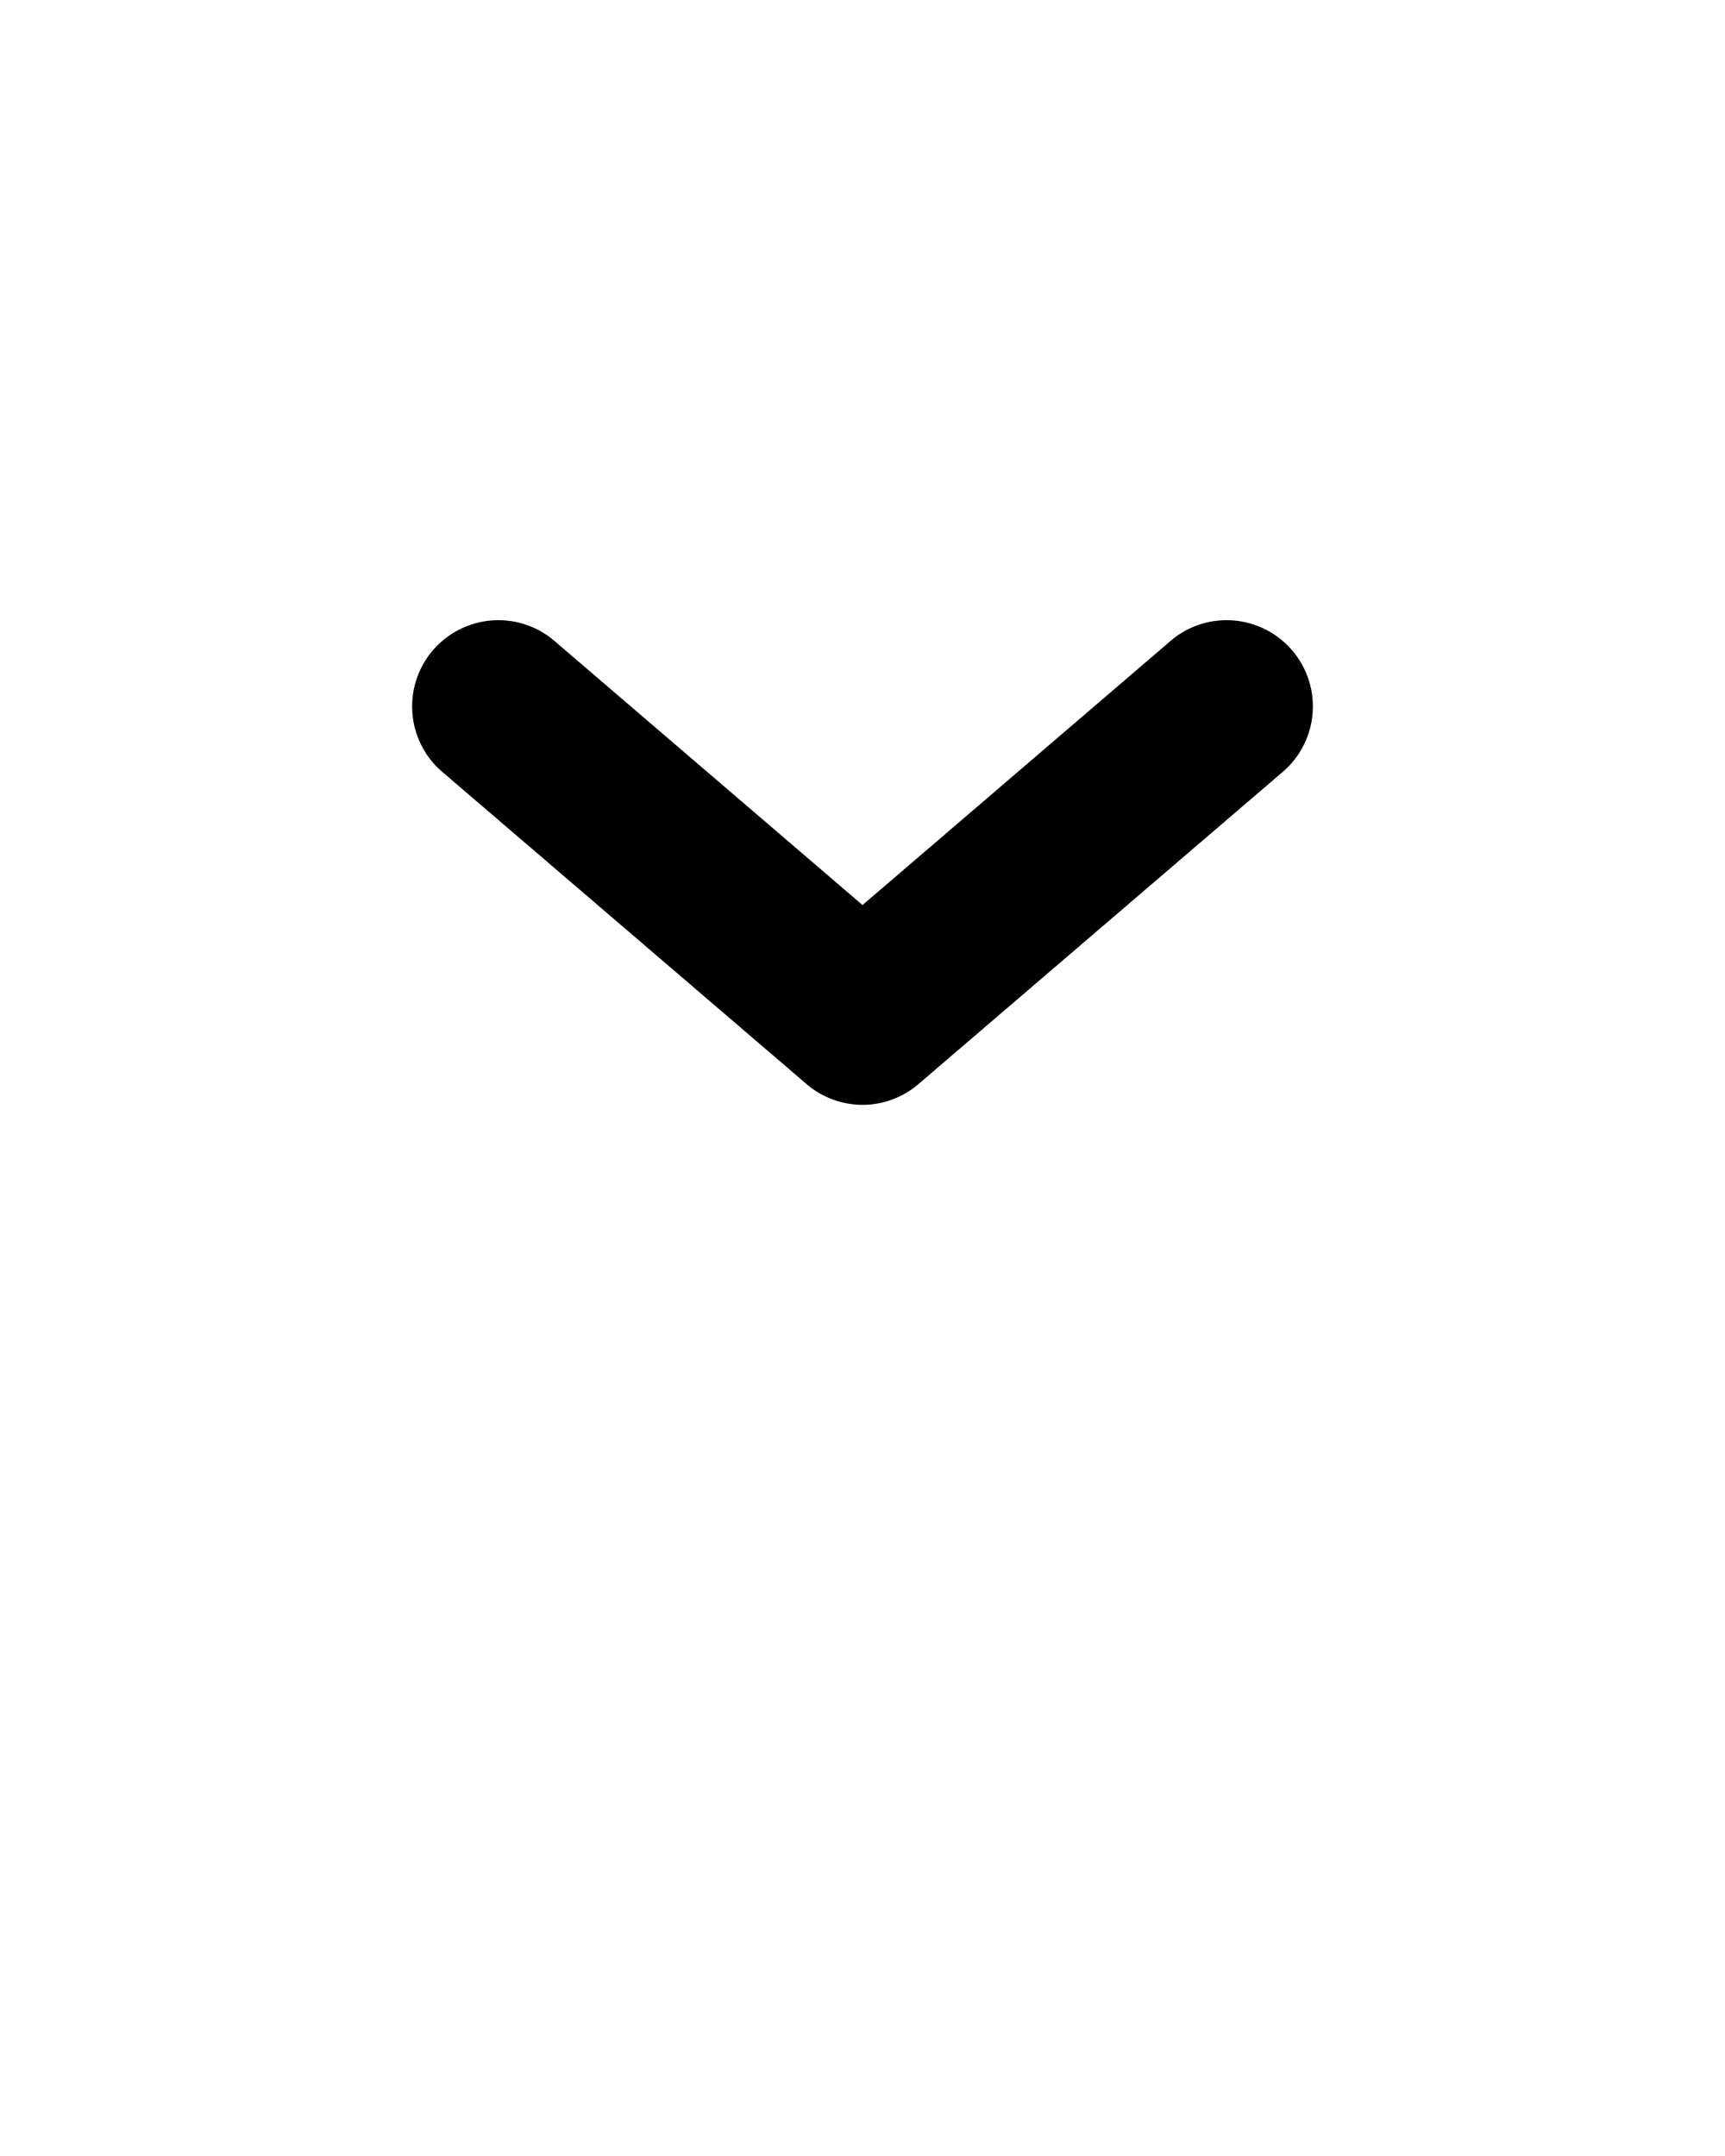<svg xmlns:dc="http://purl.org/dc/elements/1.1/" xmlns:cc="http://creativecommons.org/ns#" xmlns:rdf="http://www.w3.org/1999/02/22-rdf-syntax-ns#" xmlns:svg="http://www.w3.org/2000/svg" xmlns="http://www.w3.org/2000/svg" xmlns:sodipodi="http://sodipodi.sourceforge.net/DTD/sodipodi-0.dtd" xmlns:inkscape="http://www.inkscape.org/namespaces/inkscape" version="1.1" x="0px" y="0px" viewBox="0 0 100 125"><g transform="translate(0,-952.362)"><path style="text-indent:0;text-transform:none;direction:ltr;block-progression:tb;baseline-shift:baseline;color:#000000;enable-background:accumulate;" d="m 50.469,1016.397 a 5,5 0 0 0 2.781,-1.188 l 21,-18 a 5,5 0 1 0 -6.5,-7.594 l -17.75,15.219 -17.75,-15.219 a 5,5 0 1 0 -6.5,7.594 l 21,18 a 5,5 0 0 0 3.719,1.188 z" fill="#000000" fill-opacity="1" marker="none" visibility="visible" display="inline" overflow="visible"/></g></svg>